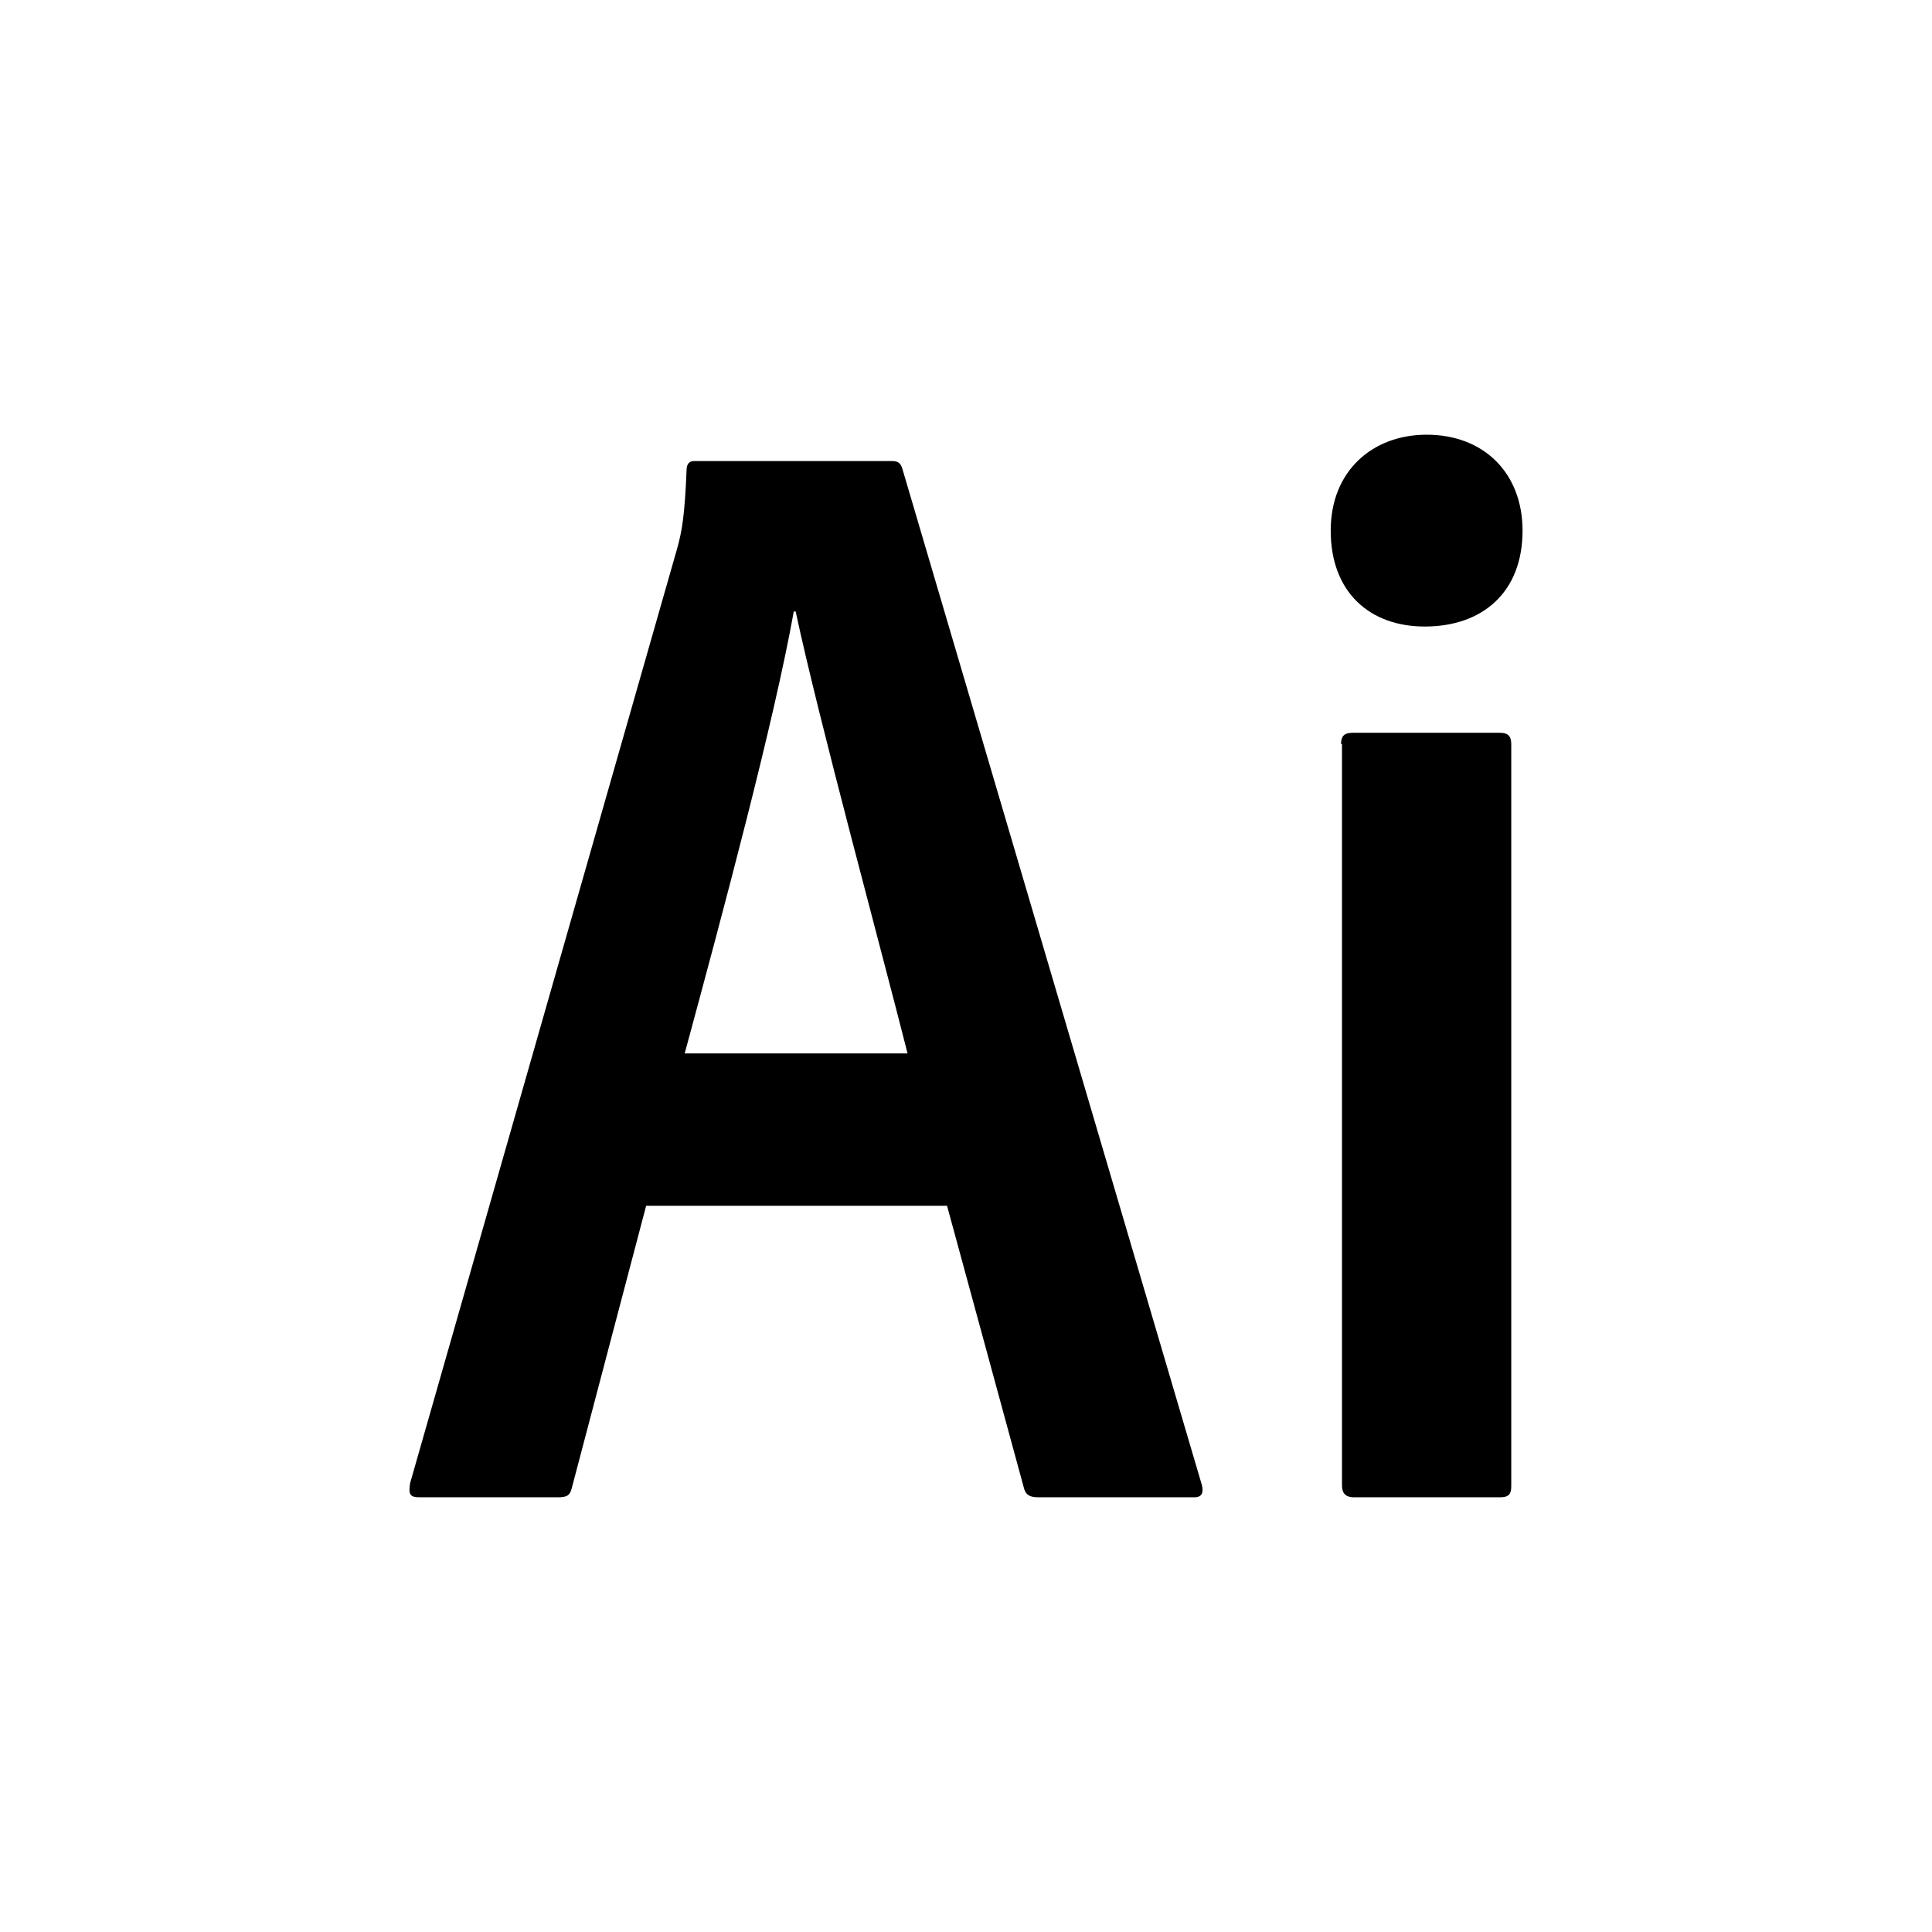 <?xml version="1.0" encoding="utf-8"?>
<!-- Generator: Adobe Illustrator 24.1.3, SVG Export Plug-In . SVG Version: 6.00 Build 0)  -->
<svg version="1.1" id="icon" xmlns="http://www.w3.org/2000/svg" xmlns:xlink="http://www.w3.org/1999/xlink" x="0px" y="0px"
	 viewBox="0 0 200 200" enable-background="new 0 0 200 200" xml:space="preserve">
<g>
	<path d="M155.277,75.858h-15.283c-0.876,0-1.168,0.39-1.168,1.168h0.097v76.708c0,0.779,0.292,1.265,1.266,1.265
		h15.088c0.973,0,1.168-0.39,1.168-1.168V77.026C156.445,76.15,156.055,75.858,155.277,75.858z"/>
	<path d="M147.49,64.858c5.938,0,10.124-3.504,10.124-9.929C157.613,48.991,153.623,45,147.685,45
		c-5.549,0-9.93,3.699-9.93,9.929C137.755,61.354,141.843,64.859,147.49,64.858z"/>
	<path d="M93.463,48.699c-0.195-0.779-0.487-0.973-1.168-0.973H71.852c-0.487,0-0.779,0.292-0.779,0.973
		c-0.195,4.77-0.487,6.327-0.973,8.079l-27.646,96.761c-0.195,1.168,0,1.46,0.973,1.46h14.31
		c0.973,0,1.265-0.195,1.46-0.973l7.691-29.203h31.15l7.982,29.301c0.194,0.681,0.681,0.876,1.46,0.876h16.16
		c0.779,0,0.973-0.487,0.779-1.265L93.463,48.699z M82.171,63.301h0.195c2.434,11.389,8.859,34.947,11.584,45.752
		H70.879C74.968,93.964,80.127,74.69,82.171,63.301z"/>
</g>
</svg>
